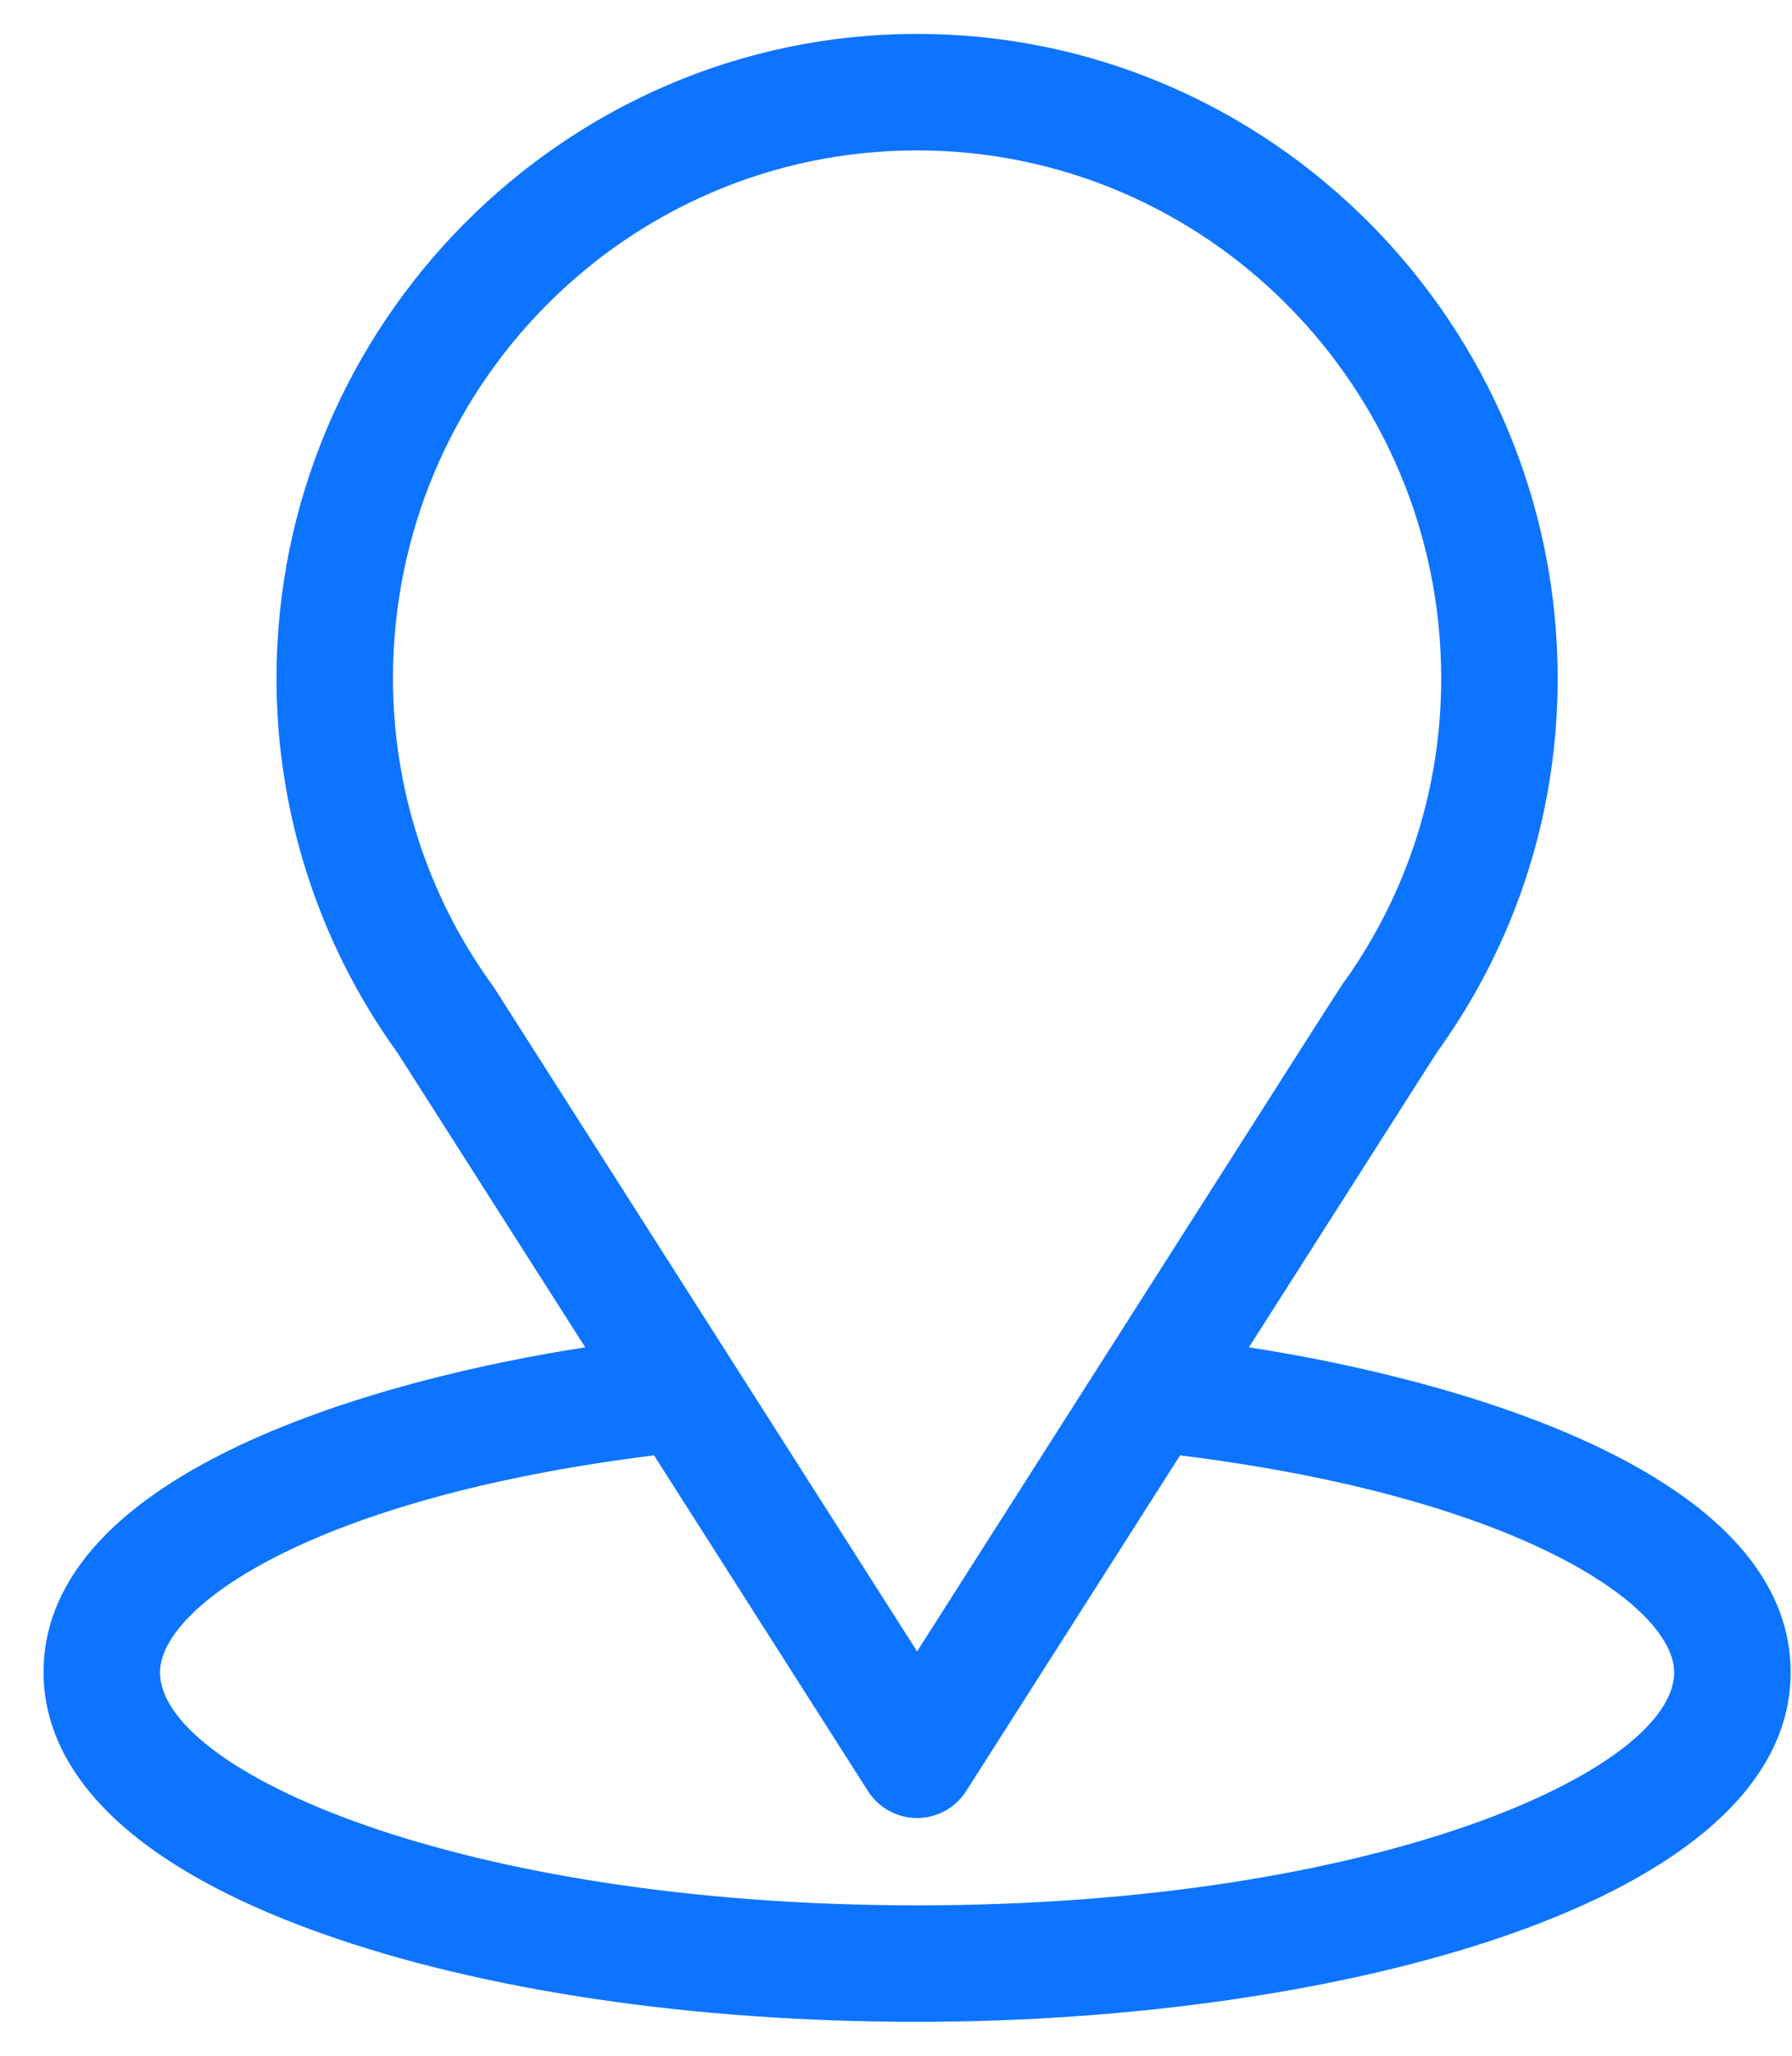 <svg width="34" height="39" viewBox="0 0 34 39" fill="none" xmlns="http://www.w3.org/2000/svg">
<path d="M23.696 25.561C27.709 19.264 27.205 20.049 27.32 19.885C28.782 17.824 29.554 15.399 29.554 12.87C29.554 6.166 24.113 0.643 17.4 0.643C10.708 0.643 5.246 6.155 5.246 12.87C5.246 15.397 6.034 17.886 7.543 19.975L11.104 25.561C7.297 26.146 0.826 27.889 0.826 31.728C0.826 33.127 1.739 35.121 6.09 36.675C9.128 37.76 13.145 38.357 17.4 38.357C25.357 38.357 33.974 36.113 33.974 31.728C33.974 27.889 27.51 26.147 23.696 25.561ZM9.389 18.759C9.377 18.74 9.364 18.722 9.351 18.703C8.095 16.976 7.456 14.929 7.456 12.87C7.456 7.345 11.905 2.853 17.4 2.853C22.883 2.853 27.344 7.347 27.344 12.87C27.344 14.932 26.716 16.91 25.529 18.592C25.422 18.732 25.977 17.869 17.4 31.329L9.389 18.759ZM17.4 36.147C8.708 36.147 3.036 33.593 3.036 31.728C3.036 30.474 5.951 28.413 12.409 27.61L16.468 33.979C16.671 34.297 17.022 34.49 17.4 34.49C17.777 34.49 18.129 34.297 18.331 33.979L22.39 27.61C28.849 28.413 31.764 30.474 31.764 31.728C31.764 33.577 26.142 36.147 17.4 36.147Z" fill="#0D74FF"/>
</svg>
